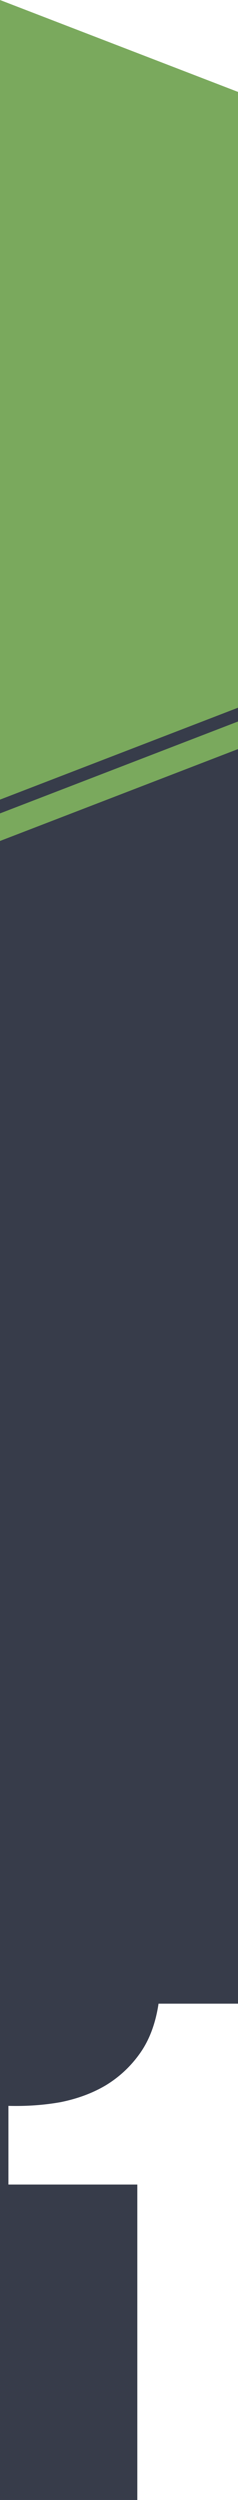 <svg width="26" height="272" viewBox="0 0 26 272" fill="none" xmlns="http://www.w3.org/2000/svg">
<path fill-rule="evenodd" clip-rule="evenodd" d="M26 20L0 -0V272H15V237.68H0.92V229.12C2.893 229.173 4.787 229.04 6.6 228.72C8.467 228.347 10.12 227.733 11.56 226.88C13.053 225.973 14.307 224.8 15.32 223.36C16.333 221.92 17 220.133 17.32 218H26V20Z" fill="#373C4A"/>
<path d="M0 -0L26 10V81.5L0 91.5V-0Z" fill="#7AA95D"/>
<path d="M0 87L26 77V78.5L0 88.5V87Z" fill="#373C4A"/>
</svg>
